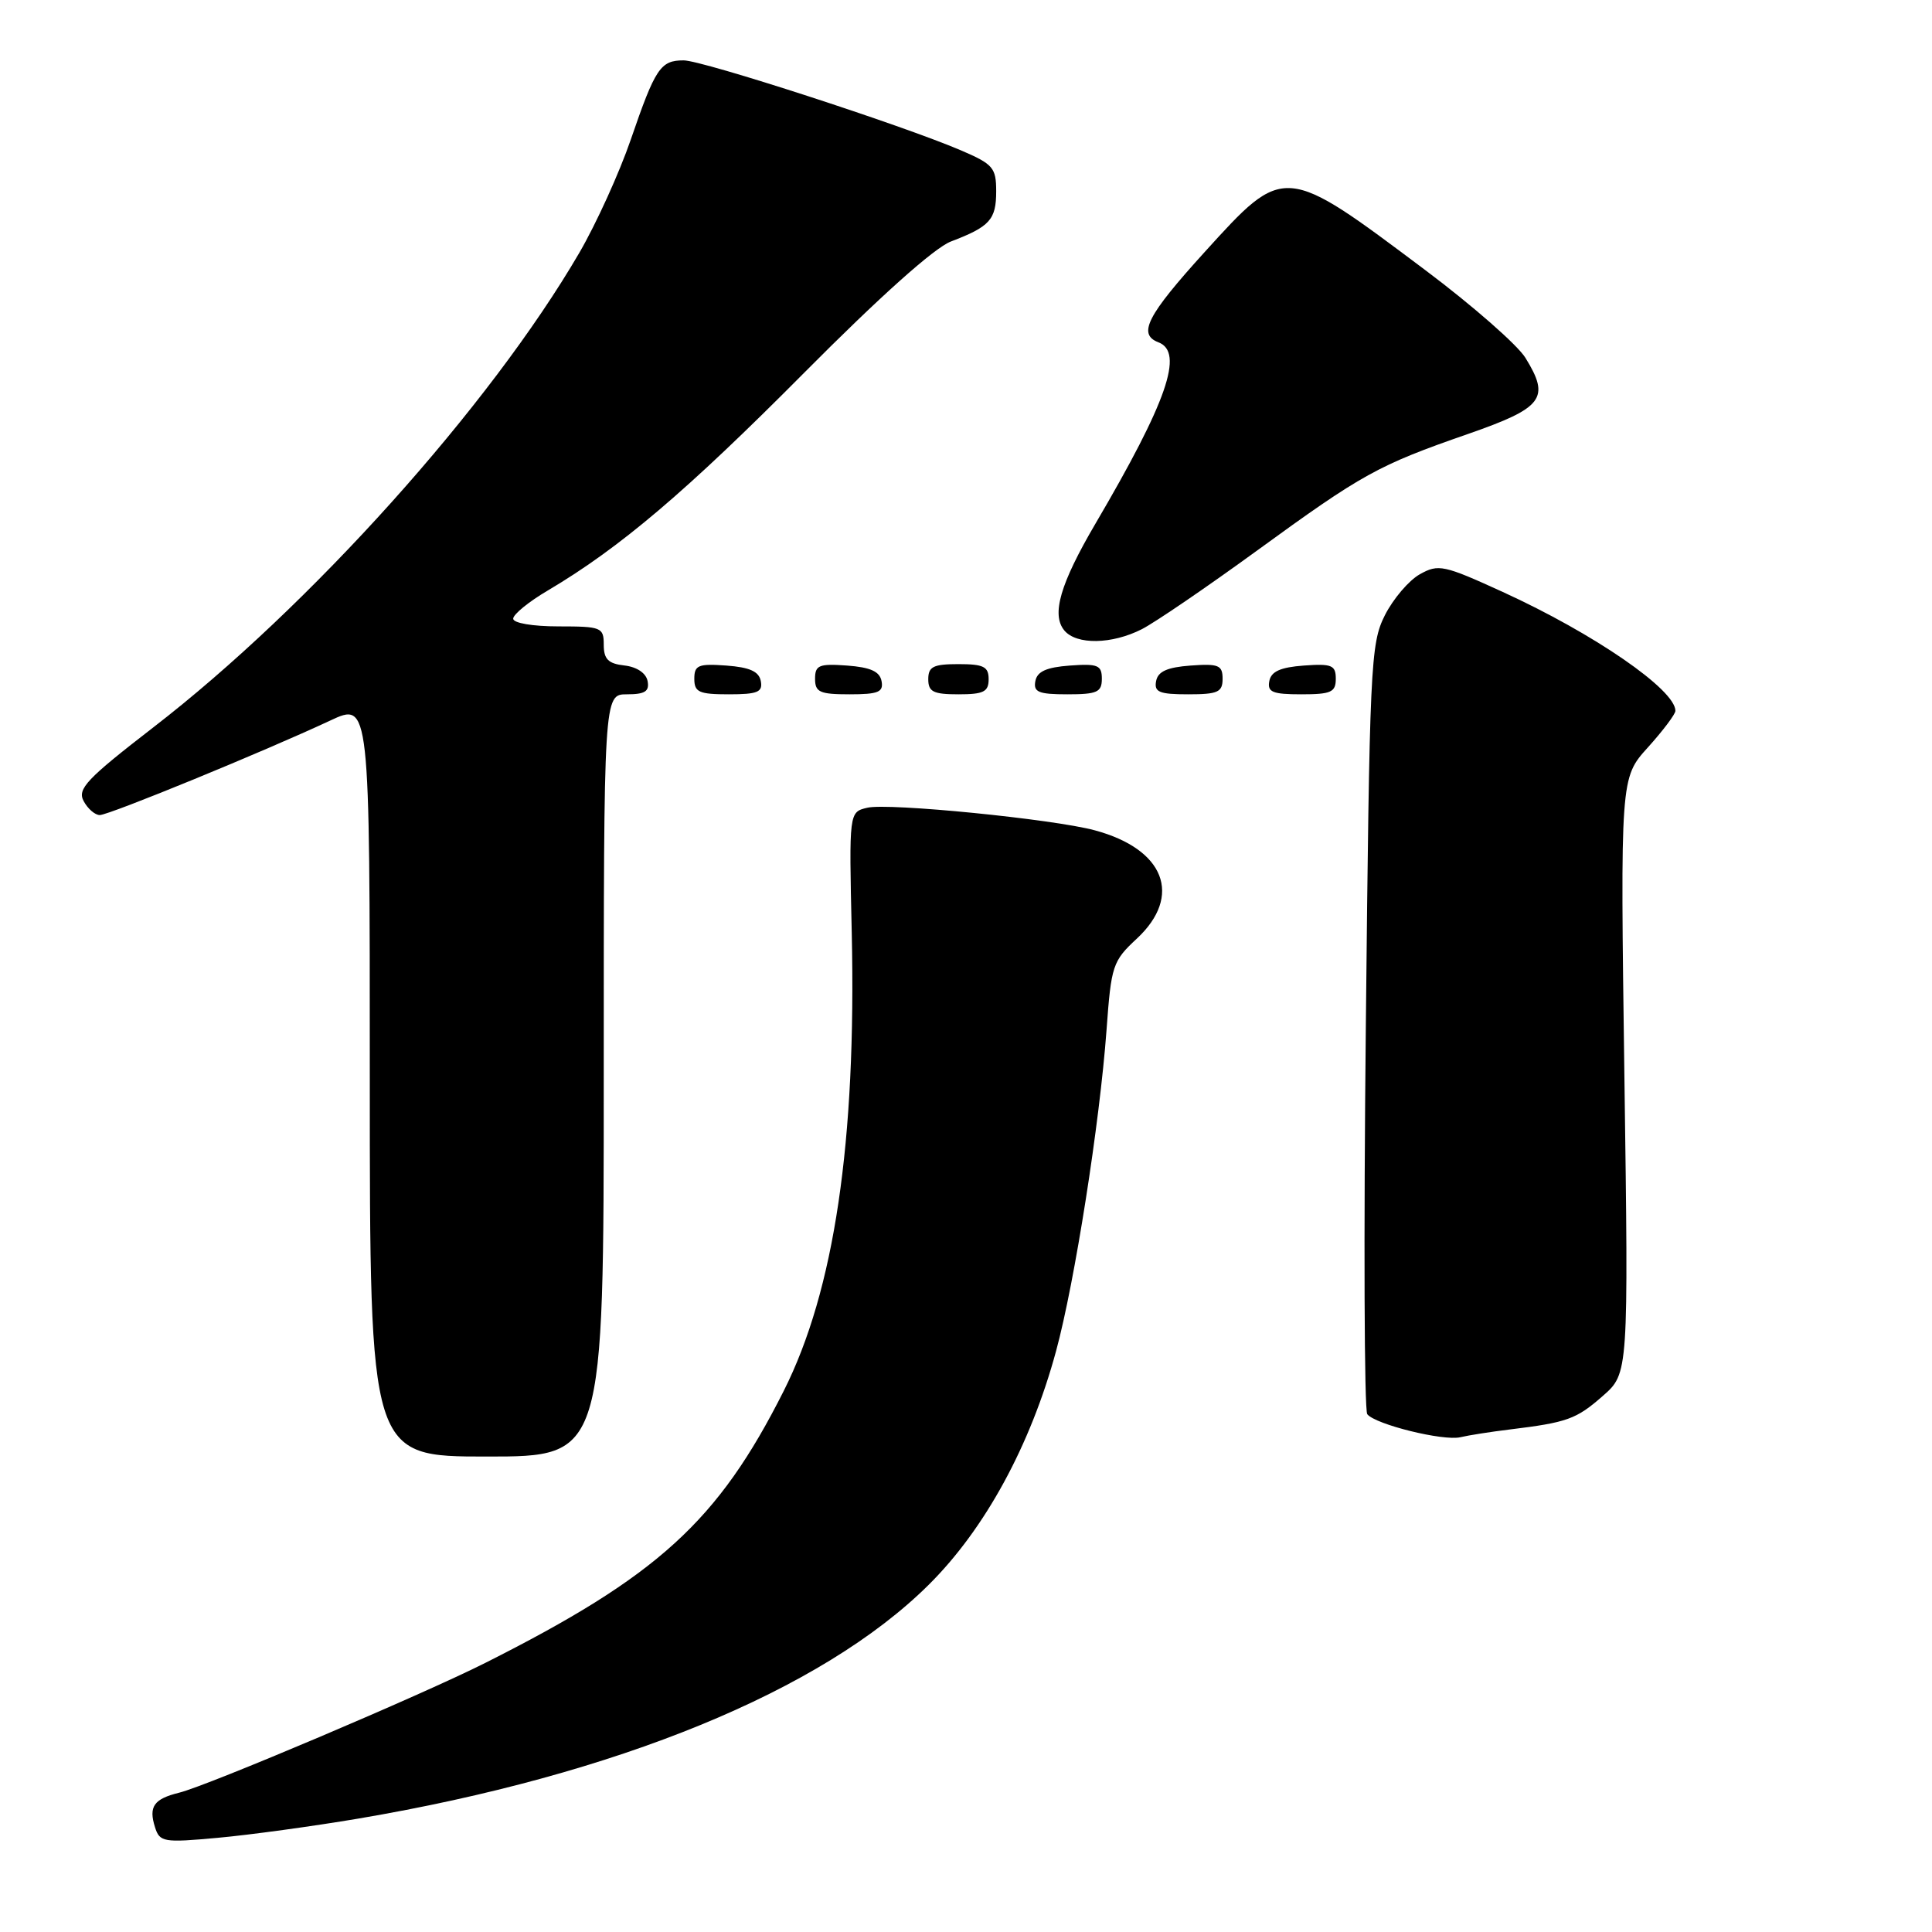 <?xml version="1.0" encoding="UTF-8" standalone="no"?>
<!DOCTYPE svg PUBLIC "-//W3C//DTD SVG 1.1//EN" "http://www.w3.org/Graphics/SVG/1.1/DTD/svg11.dtd" >
<svg xmlns="http://www.w3.org/2000/svg" xmlns:xlink="http://www.w3.org/1999/xlink" version="1.1" viewBox="0 0 256 256">
 <g >
 <path fill="currentColor"
d=" M 47.50 240.97 C 81.73 235.17 108.90 224.04 123.05 210.00 C 130.52 202.59 136.55 191.52 139.94 179.00 C 142.41 169.91 145.72 148.78 146.62 136.50 C 147.24 127.93 147.43 127.35 150.64 124.37 C 156.72 118.70 154.32 112.51 145.06 110.02 C 139.55 108.53 117.69 106.36 114.92 107.03 C 112.50 107.60 112.50 107.60 112.86 123.55 C 113.48 151.28 110.55 171.01 103.85 184.30 C 95.14 201.59 87.20 208.82 64.27 220.36 C 55.87 224.59 27.48 236.63 23.74 237.54 C 20.38 238.37 19.67 239.38 20.54 242.12 C 21.16 244.09 21.66 244.18 28.85 243.52 C 33.06 243.14 41.45 241.99 47.50 240.97 Z  M 80.00 142.50 C 80.00 92.00 80.00 92.00 83.07 92.00 C 85.46 92.00 86.07 91.61 85.81 90.25 C 85.61 89.19 84.39 88.37 82.74 88.18 C 80.59 87.94 80.00 87.34 80.00 85.43 C 80.00 83.13 79.69 83.00 74.00 83.00 C 70.57 83.00 68.00 82.56 68.00 81.98 C 68.00 81.41 70.07 79.72 72.61 78.23 C 82.14 72.59 90.97 65.09 106.50 49.45 C 116.57 39.31 123.80 32.84 126.00 32.00 C 131.17 30.03 132.00 29.11 132.00 25.34 C 132.00 22.23 131.59 21.75 127.35 19.93 C 119.56 16.59 93.08 8.00 90.59 8.00 C 87.51 8.00 86.84 9.01 83.58 18.50 C 82.07 22.90 79.00 29.65 76.76 33.50 C 64.91 53.82 41.10 80.34 20.29 96.40 C 11.49 103.20 10.22 104.54 11.08 106.14 C 11.62 107.16 12.59 108.00 13.22 108.00 C 14.45 108.00 35.05 99.55 43.75 95.48 C 49.00 93.02 49.00 93.02 49.00 143.01 C 49.00 193.00 49.00 193.00 64.50 193.00 C 80.00 193.00 80.00 193.00 80.00 142.50 Z  M 200.00 189.42 C 207.69 188.48 208.86 188.06 212.38 184.97 C 215.79 181.98 215.79 181.98 215.24 142.53 C 214.70 103.08 214.70 103.08 218.35 99.04 C 220.36 96.81 222.00 94.63 222.00 94.19 C 222.00 91.39 211.21 83.96 199.13 78.44 C 191.30 74.86 190.60 74.71 188.14 76.09 C 186.69 76.90 184.60 79.35 183.50 81.53 C 181.60 85.30 181.47 88.06 180.98 136.00 C 180.69 163.78 180.77 186.90 181.17 187.39 C 182.25 188.75 191.24 190.97 193.50 190.44 C 194.60 190.18 197.53 189.72 200.00 189.42 Z  M 100.81 90.25 C 100.57 88.97 99.34 88.42 96.24 88.19 C 92.53 87.92 92.00 88.14 92.00 89.94 C 92.00 91.72 92.62 92.00 96.57 92.00 C 100.39 92.00 101.09 91.71 100.81 90.25 Z  M 116.81 90.25 C 116.57 88.97 115.34 88.42 112.24 88.19 C 108.53 87.92 108.00 88.14 108.00 89.94 C 108.00 91.72 108.62 92.00 112.57 92.00 C 116.39 92.00 117.09 91.71 116.81 90.25 Z  M 131.00 90.00 C 131.00 88.33 130.33 88.00 127.00 88.00 C 123.67 88.00 123.00 88.33 123.00 90.00 C 123.00 91.67 123.67 92.00 127.00 92.00 C 130.33 92.00 131.00 91.67 131.00 90.00 Z  M 146.00 89.94 C 146.00 88.14 145.47 87.92 141.76 88.19 C 138.66 88.42 137.43 88.97 137.19 90.25 C 136.91 91.71 137.61 92.00 141.43 92.00 C 145.38 92.00 146.00 91.72 146.00 89.94 Z  M 162.00 89.94 C 162.00 88.14 161.47 87.92 157.76 88.19 C 154.66 88.42 153.43 88.97 153.19 90.25 C 152.91 91.71 153.61 92.00 157.43 92.00 C 161.38 92.00 162.00 91.72 162.00 89.94 Z  M 177.00 89.94 C 177.00 88.14 176.47 87.92 172.76 88.19 C 169.66 88.42 168.43 88.97 168.19 90.25 C 167.91 91.71 168.61 92.00 172.43 92.00 C 176.38 92.00 177.00 91.72 177.00 89.94 Z  M 151.30 83.37 C 153.06 82.47 159.90 77.80 166.50 73.00 C 180.54 62.78 182.56 61.66 194.50 57.51 C 204.49 54.03 205.44 52.78 202.13 47.42 C 201.09 45.72 195.12 40.49 188.87 35.80 C 170.11 21.72 170.22 21.72 159.62 33.40 C 151.98 41.82 150.71 44.29 153.50 45.36 C 156.92 46.67 154.65 53.21 145.14 69.41 C 140.48 77.36 139.29 81.44 141.03 83.54 C 142.64 85.47 147.33 85.39 151.30 83.37 Z "/>
</g>
</svg>